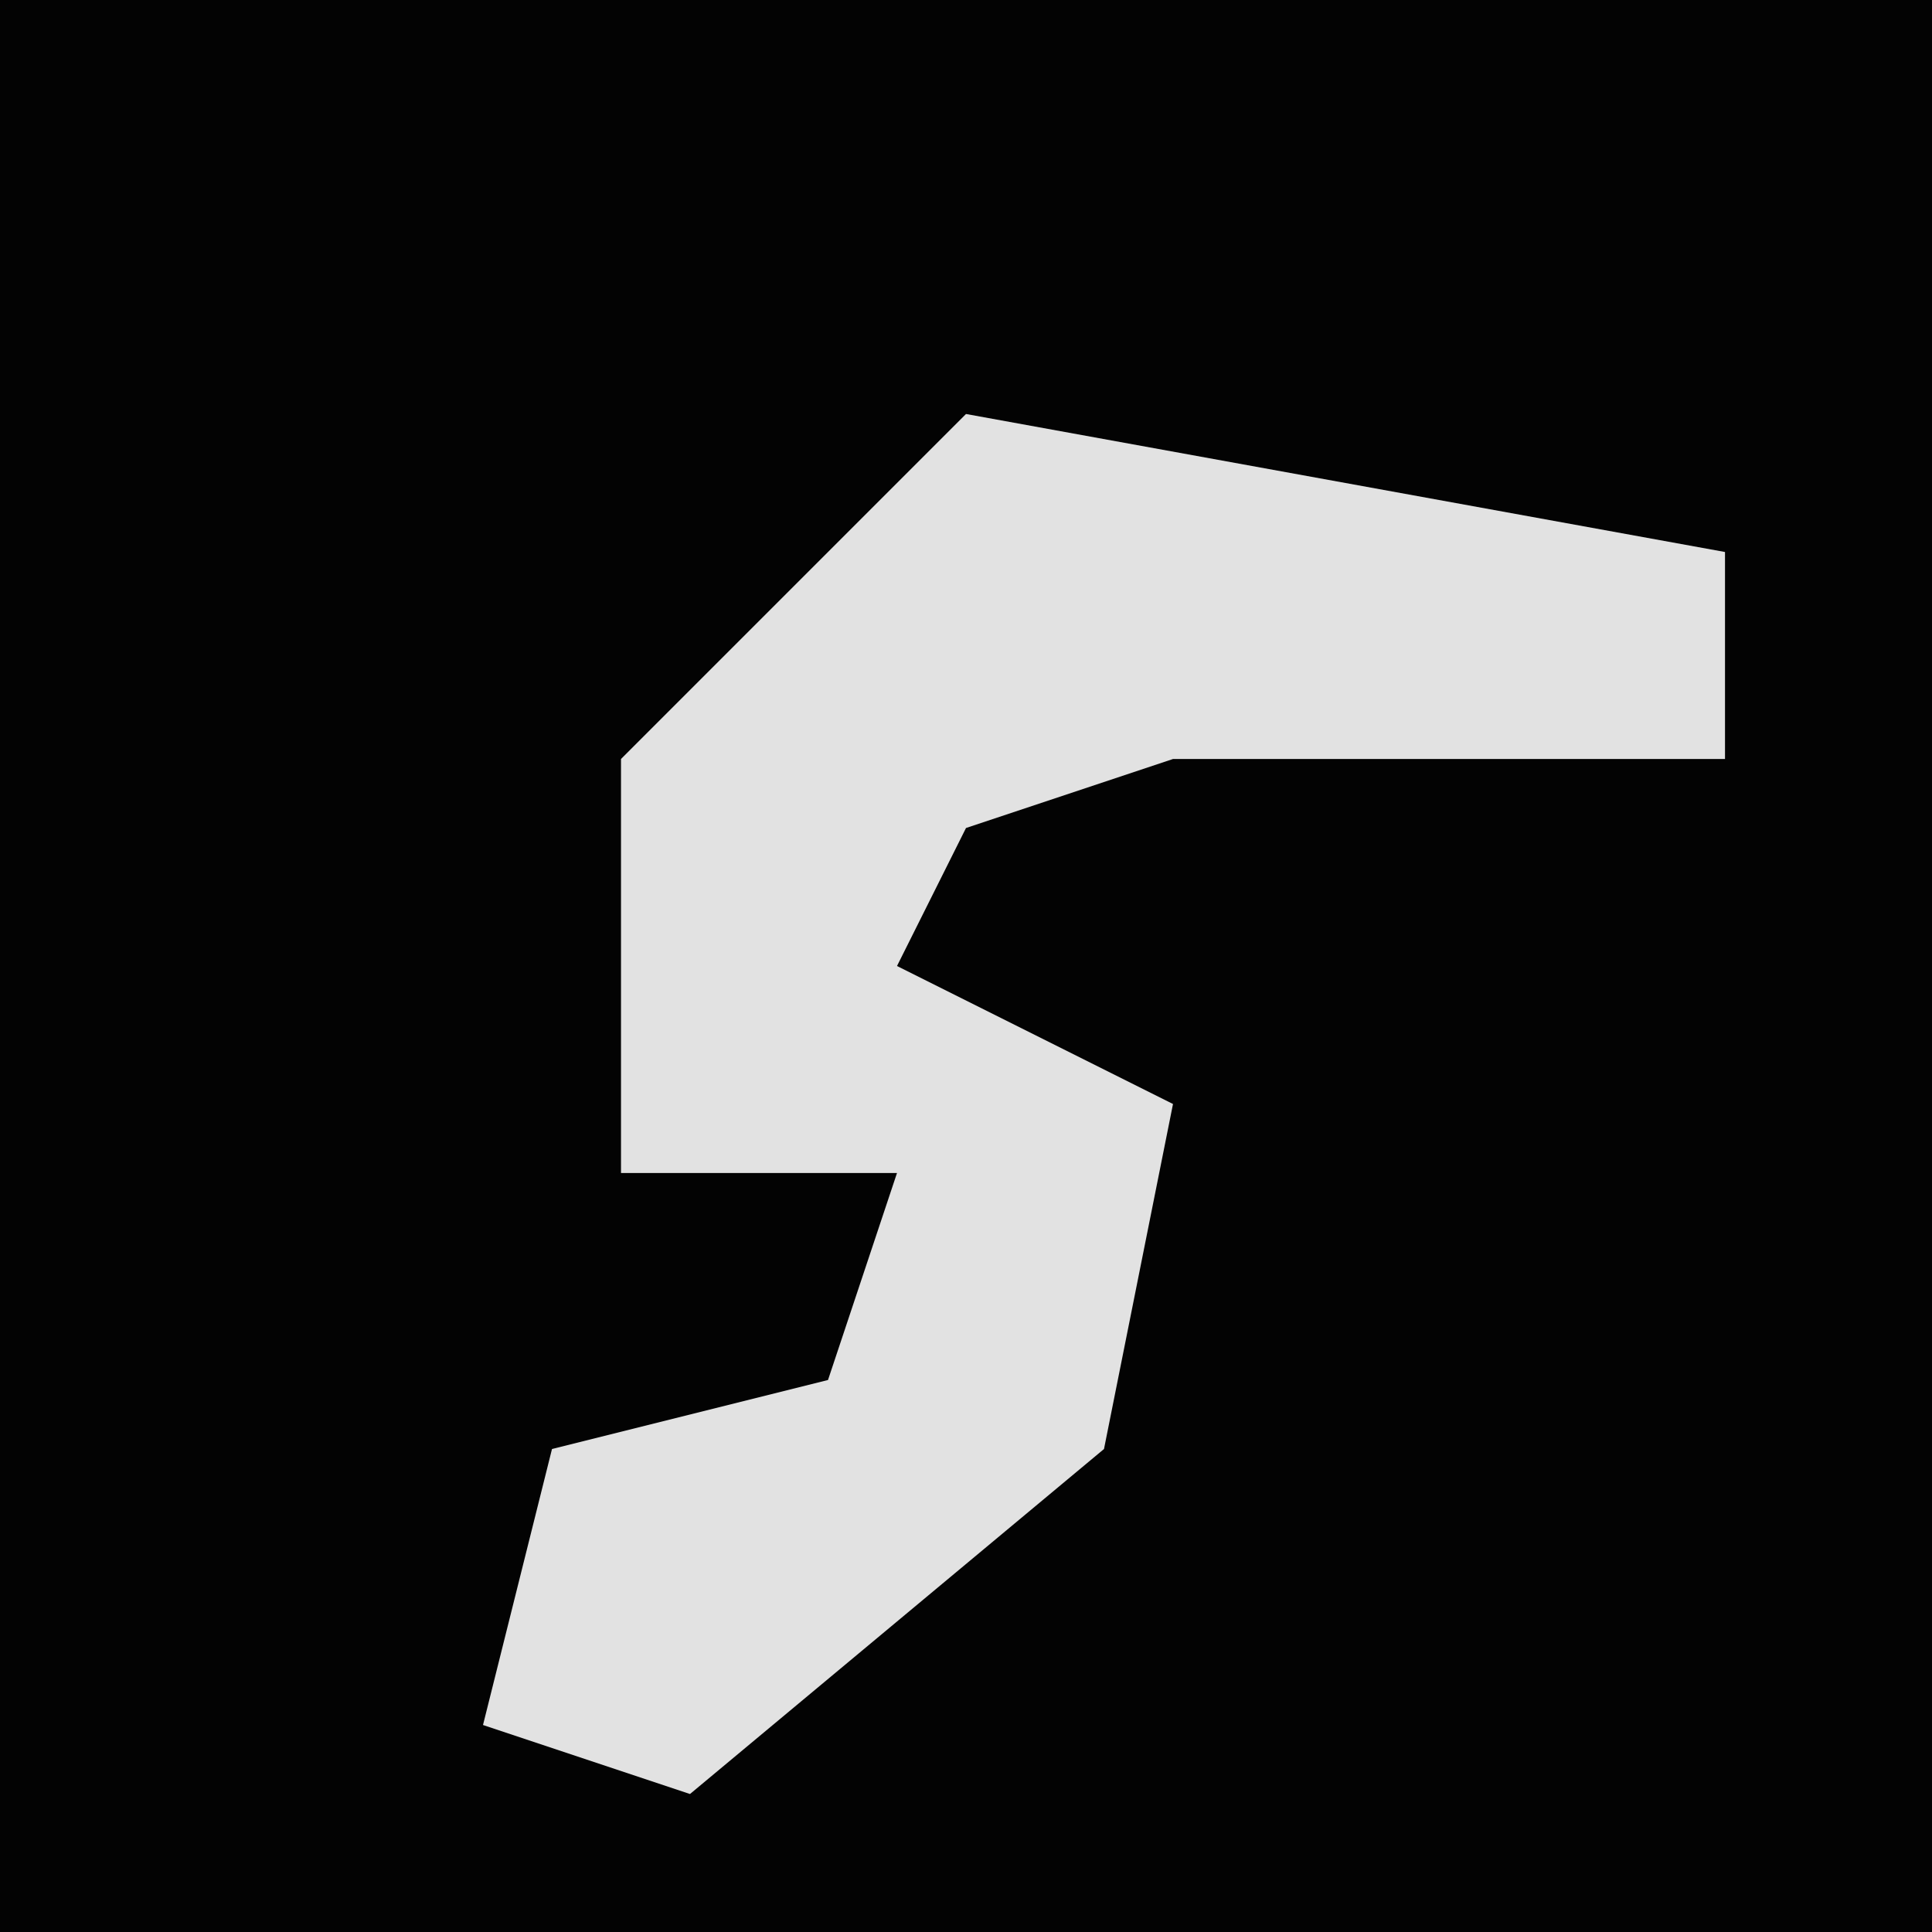 <?xml version="1.0" encoding="UTF-8"?>
<svg version="1.1" xmlns="http://www.w3.org/2000/svg" width="28" height="28">
<path d="M0,0 L28,0 L28,28 L0,28 Z " fill="#030303" transform="translate(0,0)"/>
<path d="M0,0 L11,2 L11,5 L3,5 L0,6 L-1,8 L3,10 L2,15 L-4,20 L-7,19 L-6,15 L-2,14 L-1,11 L-5,11 L-5,5 Z " fill="#E2E2E2" transform="translate(14,6)"/>
</svg>
